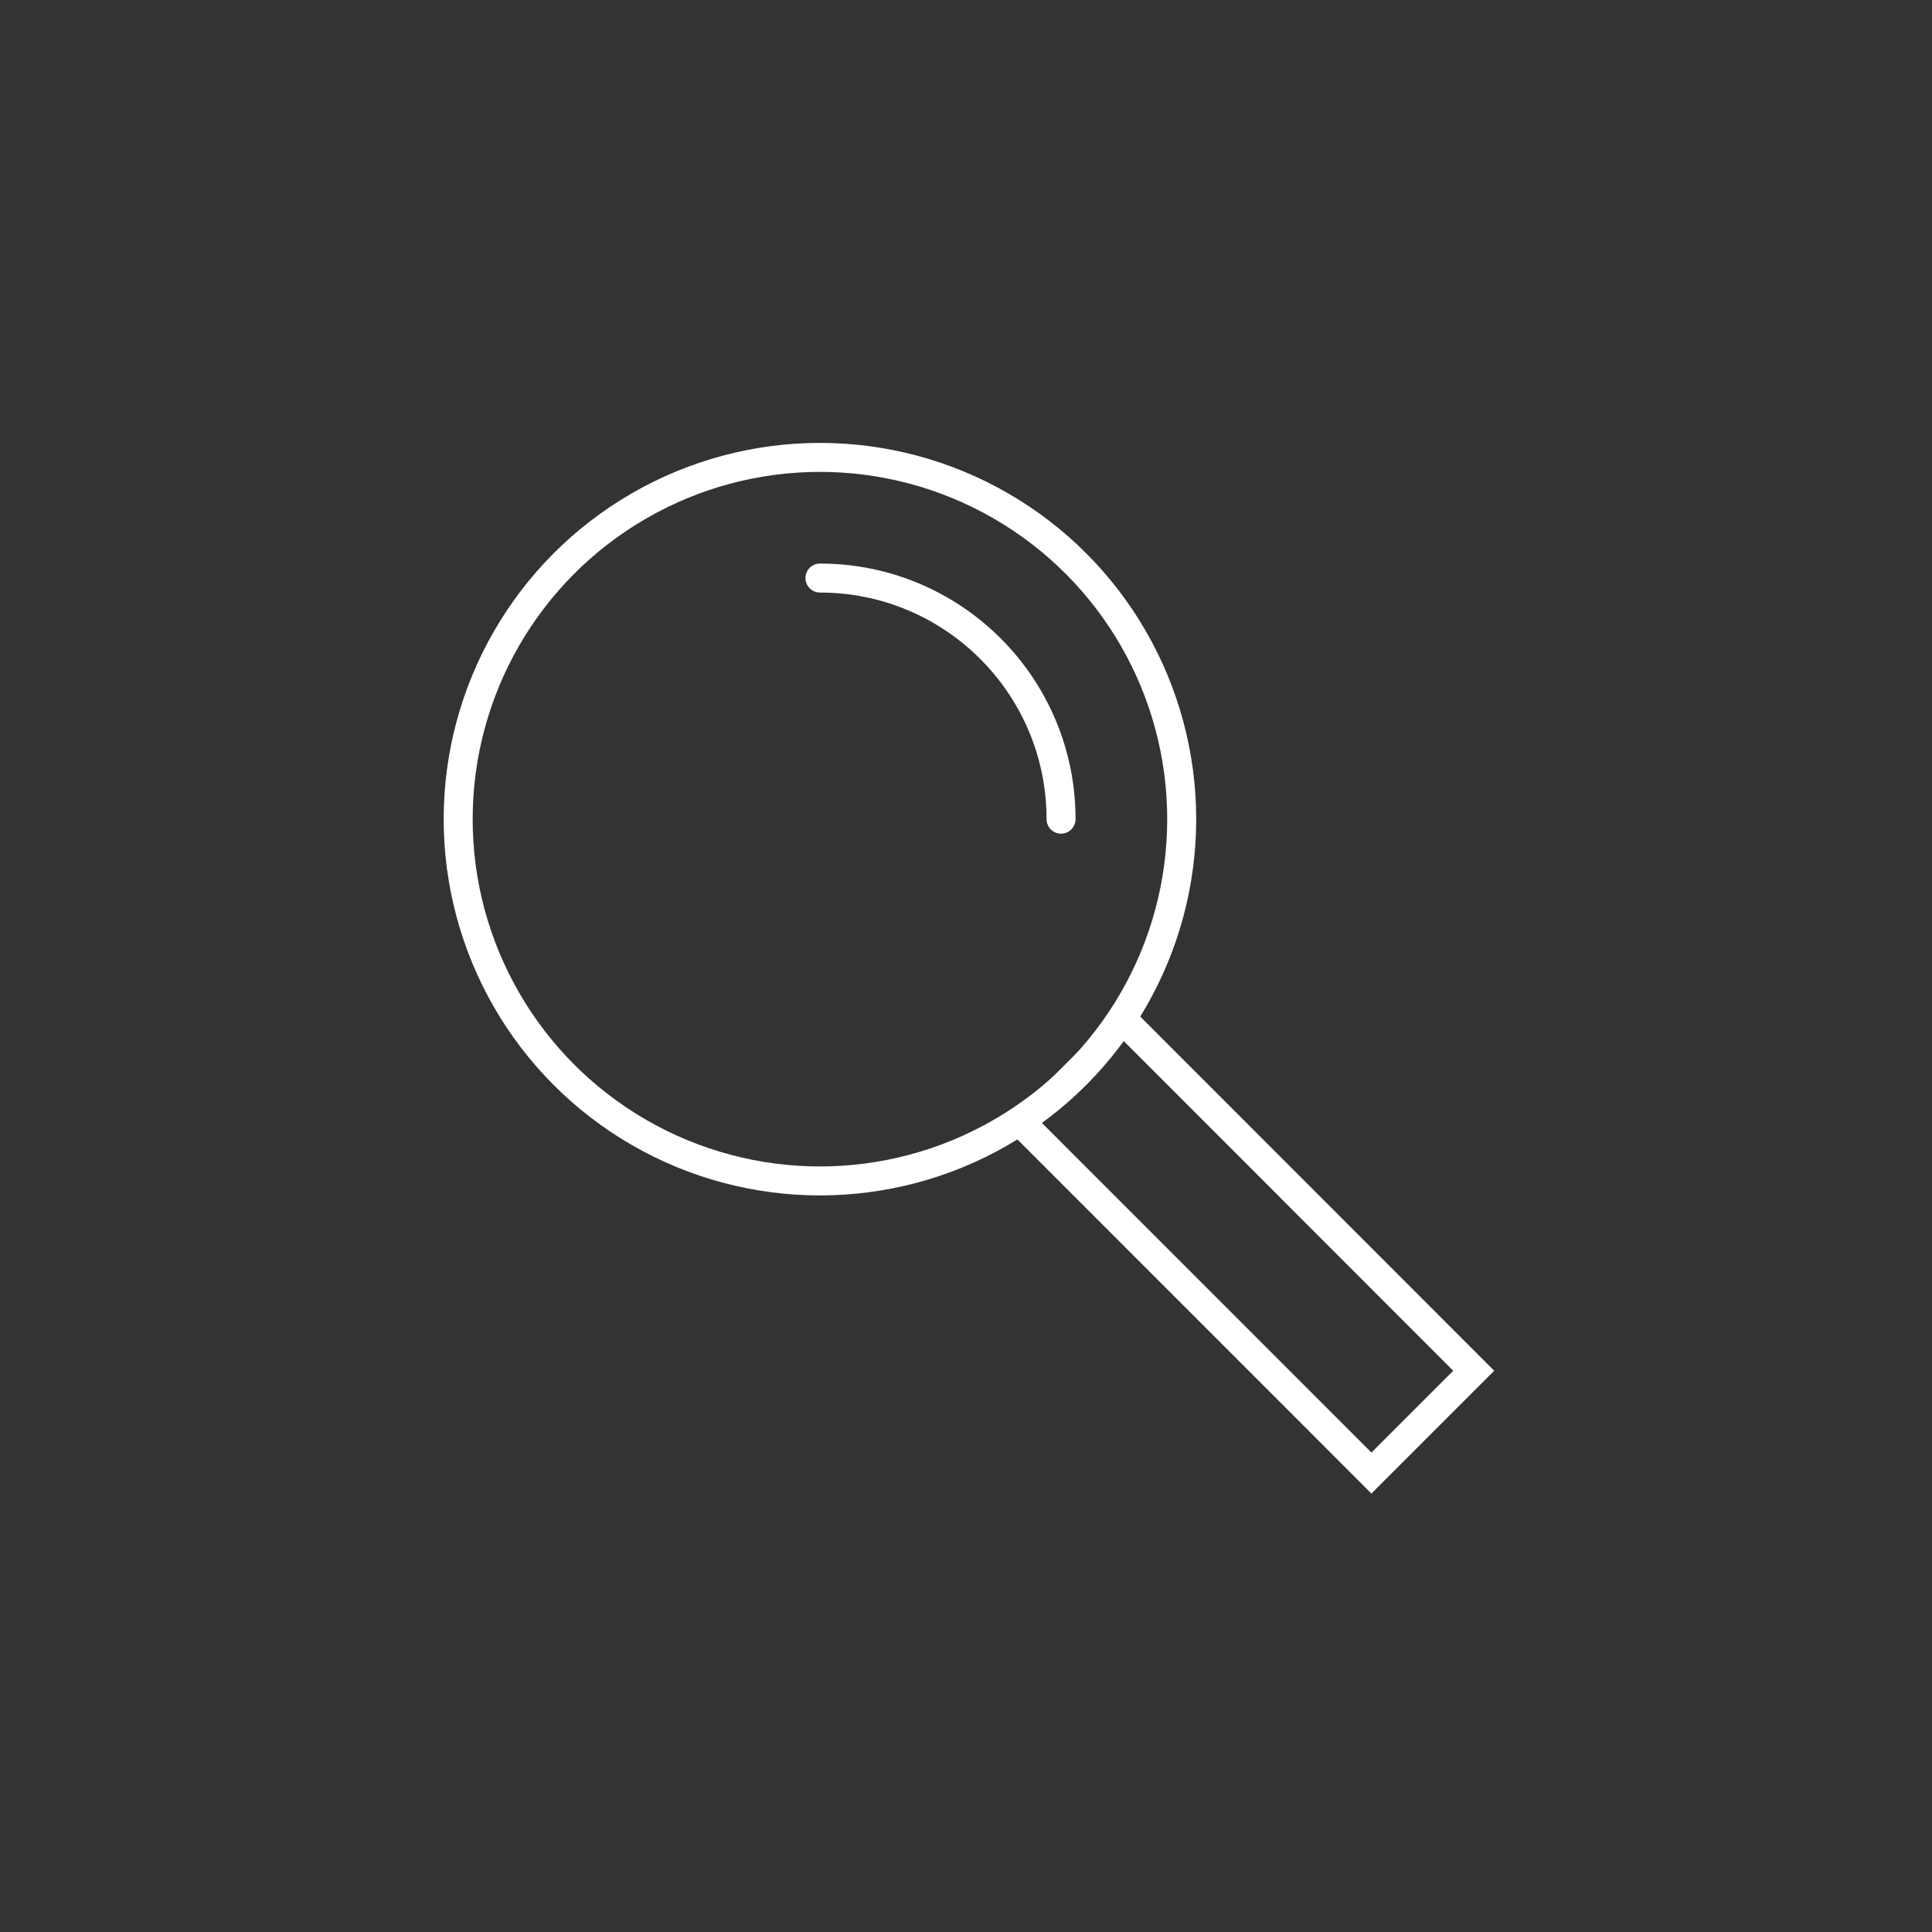 <?xml version="1.0" encoding="UTF-8"?>
<svg id="Icons" xmlns="http://www.w3.org/2000/svg" xmlns:xlink="http://www.w3.org/1999/xlink" viewBox="0 0 200 200">
  <rect x="0" y="0" width="200" height="200" fill="#333333" stroke="none"/>
  <defs>
    <style>
      .cls-1, .cls-2 {
        stroke-miterlimit: 10;
      }

      .cls-1, .cls-2, .cls-3 {
        fill: none;
        stroke: #fff;
      }

      .cls-2, .cls-3 {
        stroke-width: 3px;
      }

      .cls-3 {
        stroke-linecap: round;
        stroke-linejoin: round;
      }

      .cls-4 {
        clip-path: url(#clippath);
      }
    </style>
    <clipPath id="clippath">
      <polyline class="cls-1" points="114.98 105.5 151.52 142.04 140.92 152.65 104.36 116.09"/>
    </clipPath>
  </defs>
  <g>
    <circle class="cls-3" cx="84.88" cy="84.8" r="37.45"/>
    <polyline class="cls-2" points="116.09 105.41 152.56 141.9 141.97 152.49 105.47 115.98"/>
    <path class="cls-3" d="M109.84,84.8c0-13.79-11.17-24.96-24.96-24.96"/>
  </g>
  <g>
    <g class="cls-4">
      <circle class="cls-3" cx="83.73" cy="84.85" r="37.5"/>
      <path class="cls-3" d="M108.73,84.85c0-13.81-11.19-25-25-25"/>
    </g>
    <polyline class="cls-1" points="114.98 105.5 151.52 142.04 140.92 152.65 104.36 116.09"/>
  </g>
</svg>